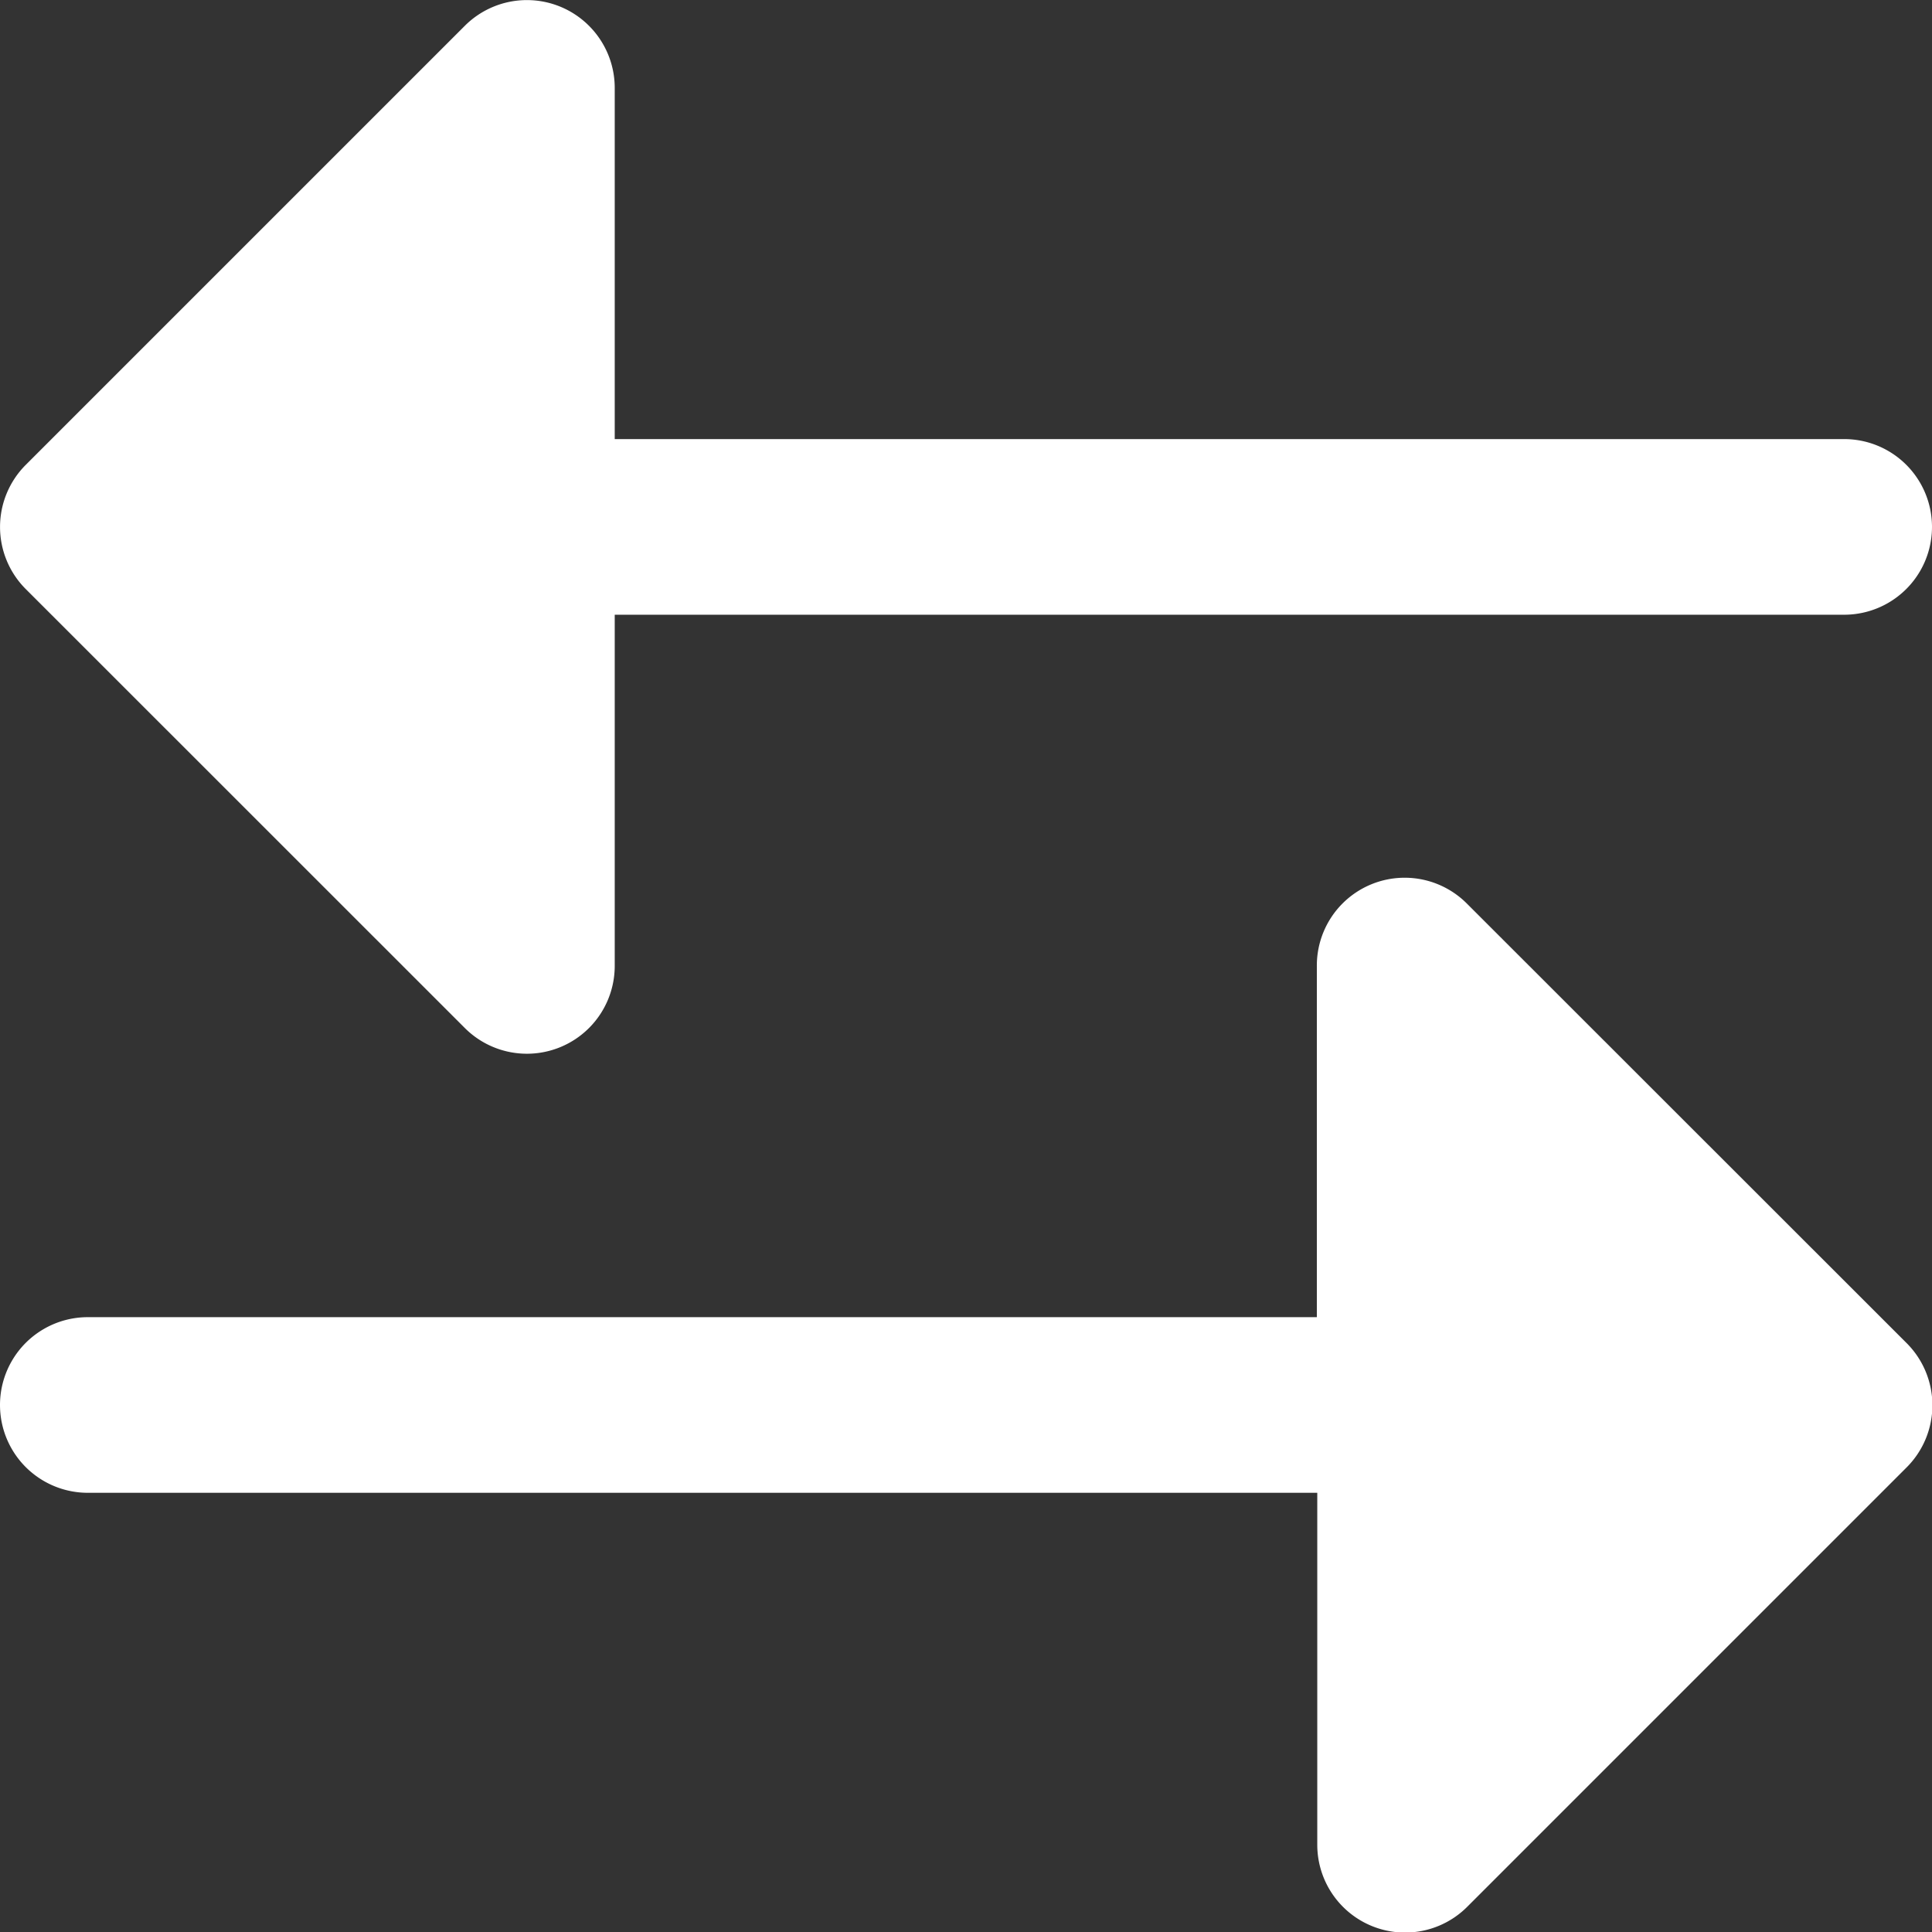 <svg xmlns="http://www.w3.org/2000/svg" width="17.996" height="17.996" viewBox="0 0 17.996 17.996">
  <rect x="0" y="0" width="17.996" height="17.996" fill="#333333" stroke="none"/>
  <g id="XMLID_86_" transform="translate(0 0)">
    <path id="XMLID_87_" d="M4.331,9.576A.818.818,0,0,0,5.727,9V5.726H17.179a.818.818,0,1,0,0-1.636H5.727V.818A.818.818,0,0,0,4.331.24L.241,4.33a.818.818,0,0,0,0,1.157Z" transform="translate(-0.001)" fill="#fff"/>
    <path id="XMLID_89_" d="M13.666,150.239a.818.818,0,0,0-1.4.578v3.272H.818a.818.818,0,1,0,0,1.636H12.27V159a.818.818,0,0,0,1.4.578l4.09-4.09a.818.818,0,0,0,0-1.157Z" transform="translate(0 -141.82)" fill="#fff"/>
  </g>
</svg>
